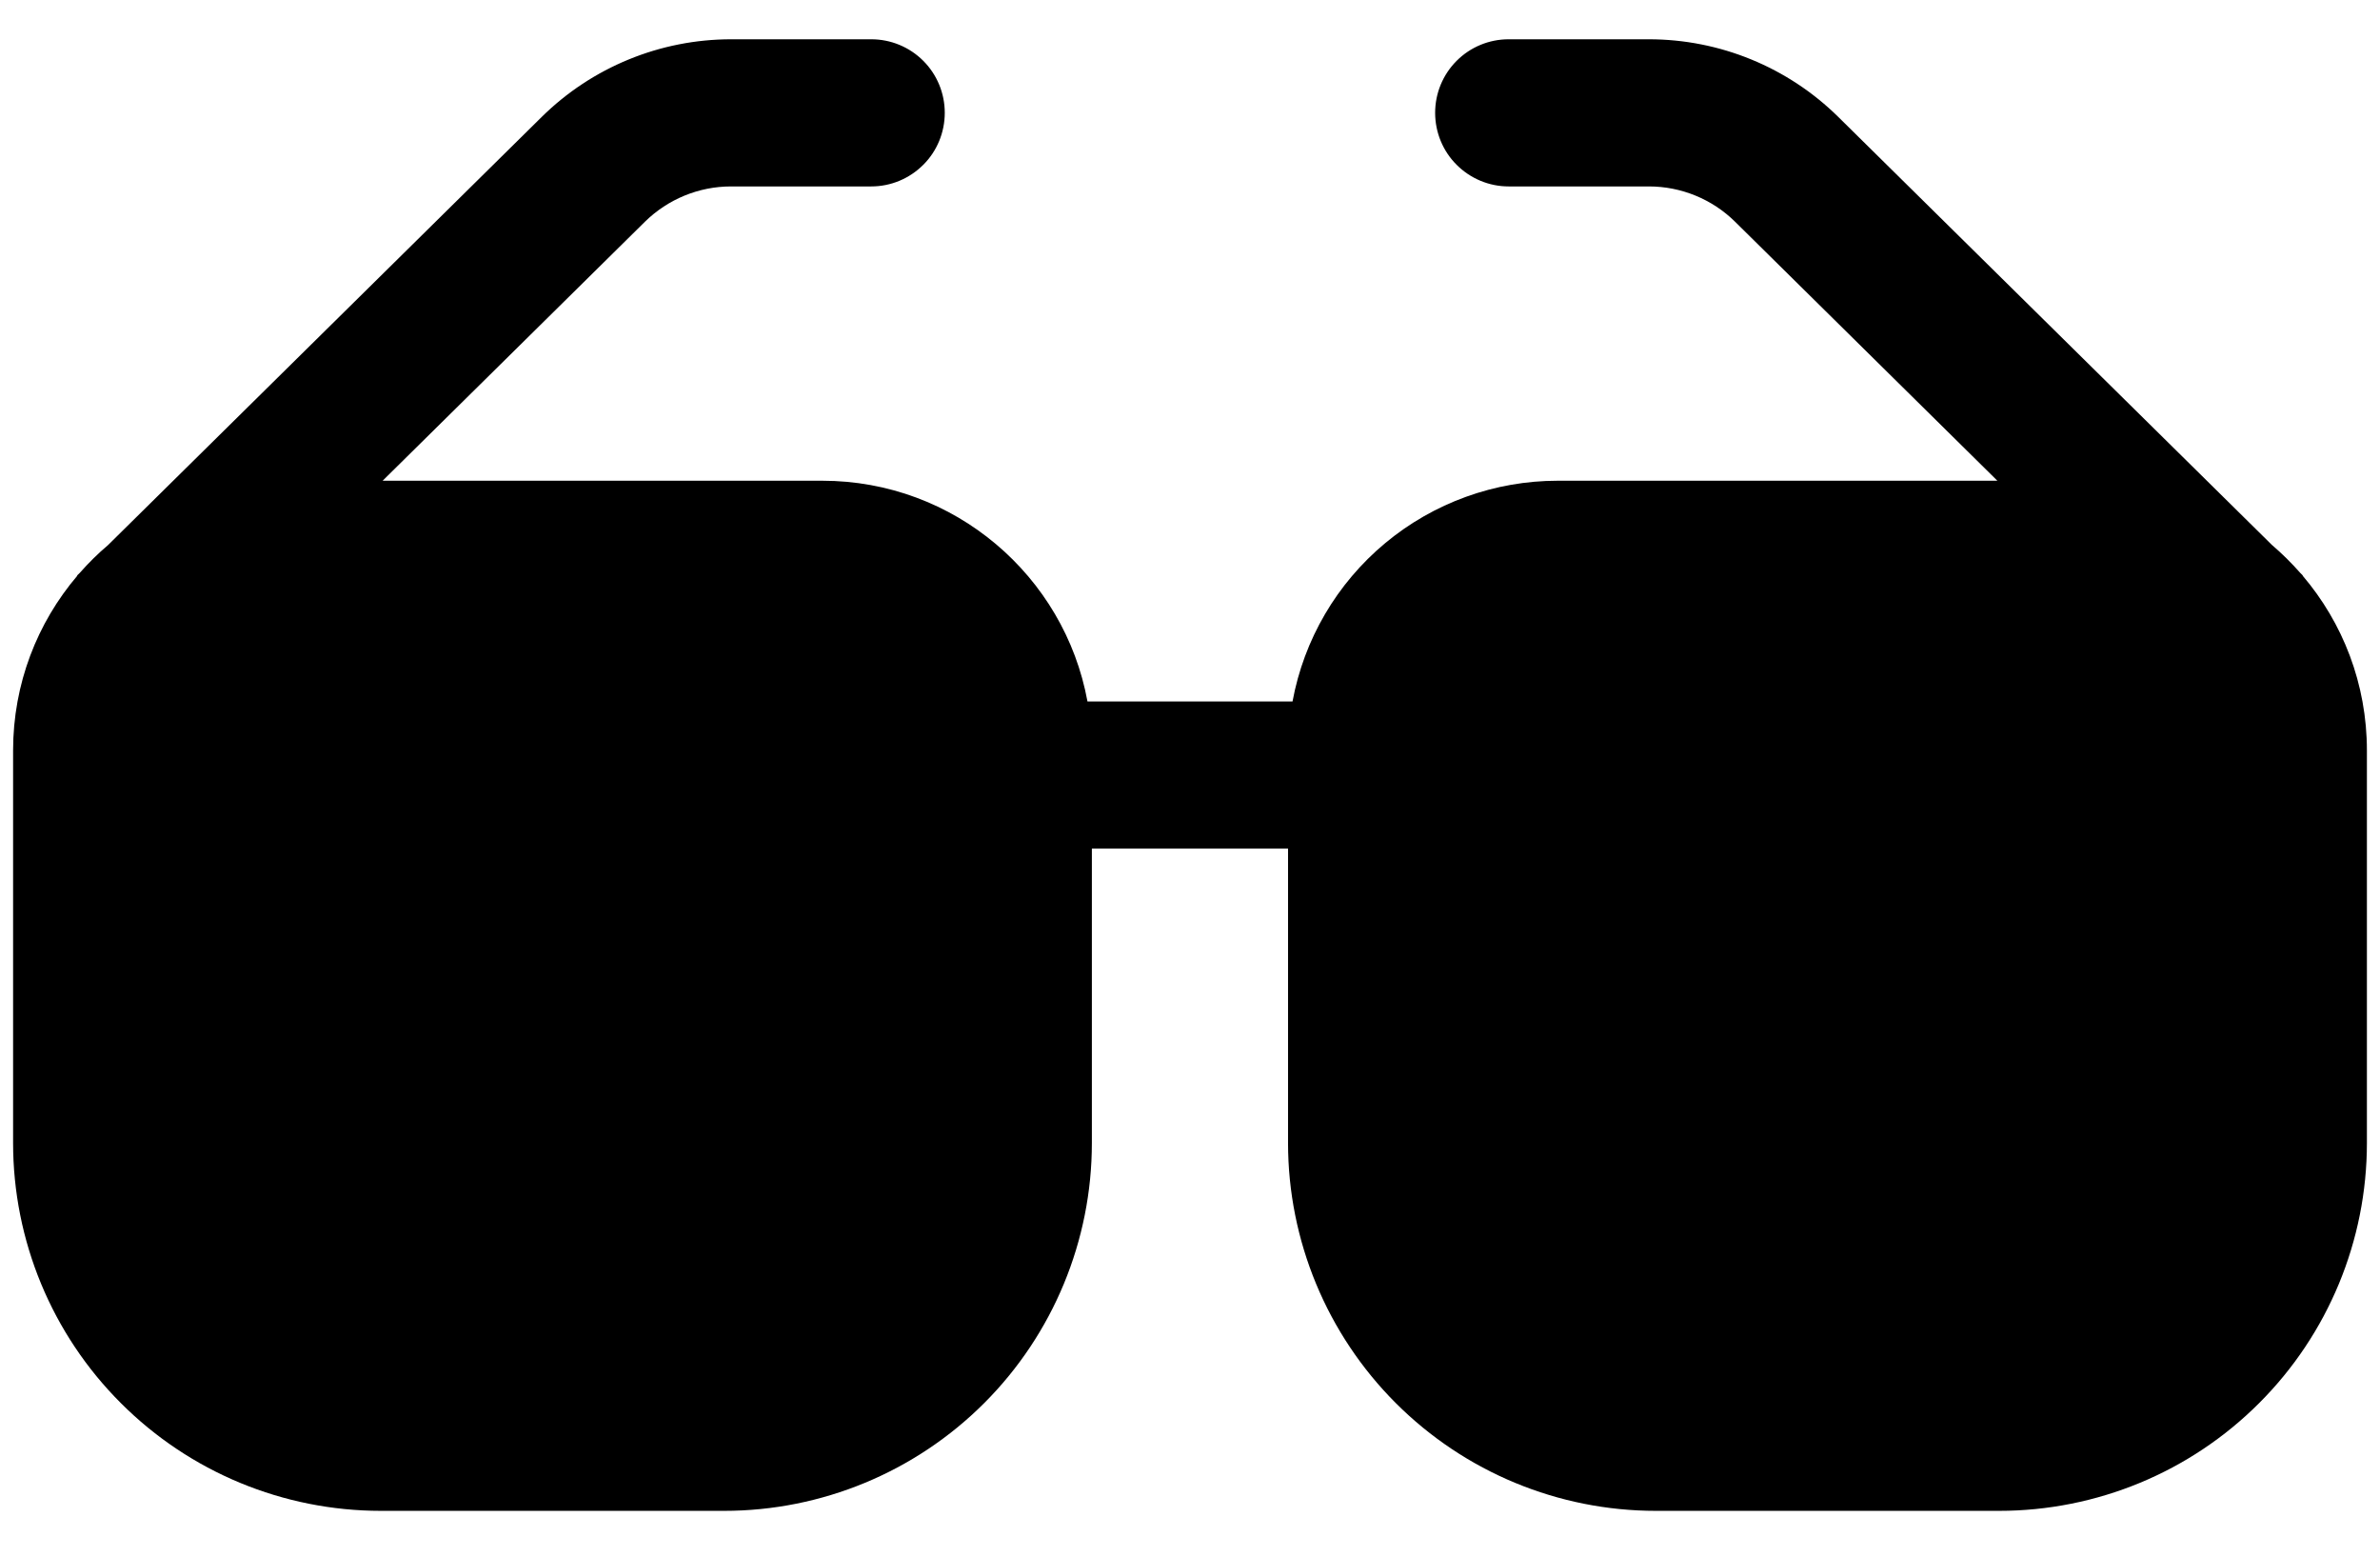 <!-- <svg width="24" height="28" viewBox="0 0 24 28" fill="none" xmlns="http://www.w3.org/2000/svg">
<path d="M5.66666 17V8.768C5.66666 7 7.66666 5 11.6667 5C15.6667 5 17.6667 7 17.6667 8.768V17M8.99999 1H14.3333M3.66666 21V17H19.6667V21H3.66666Z" stroke="black" stroke-width="2" stroke-linecap="round" stroke-linejoin="round"/>
<path d="M1 9V17H22.3333V9M7 27H16.3333M11.6667 21V27M11.6667 1V5" stroke="black" stroke-width="2" stroke-linecap="round" stroke-linejoin="round"/>
</svg> -->
<svg width="26" height="17" viewBox="0 0 26 17" fill="none" xmlns="http://www.w3.org/2000/svg">
<path d="M7.986 2.036C7.634 2.036 7.297 2.175 7.046 2.421L4.18 5.25H8.982C10.426 5.25 11.629 6.289 11.88 7.661H14.12C14.245 6.984 14.603 6.372 15.133 5.931C15.662 5.491 16.329 5.25 17.018 5.25H21.82L18.954 2.421C18.703 2.174 18.365 2.036 18.013 2.036H16.481C16.268 2.036 16.064 1.951 15.913 1.8C15.762 1.65 15.678 1.445 15.678 1.232C15.678 1.019 15.762 0.815 15.913 0.664C16.064 0.513 16.268 0.429 16.481 0.429H18.013C18.788 0.429 19.532 0.734 20.083 1.278L24.819 5.951C24.93 6.046 25.034 6.149 25.131 6.259L25.157 6.285L25.155 6.287C25.593 6.801 25.857 7.468 25.857 8.196V12.482C25.857 13.548 25.434 14.57 24.68 15.323C23.927 16.077 22.905 16.5 21.839 16.5H18.089C17.024 16.5 16.002 16.077 15.248 15.323C14.495 14.57 14.071 13.548 14.071 12.482V9.268H11.928V12.482C11.928 13.548 11.505 14.57 10.752 15.323C9.998 16.077 8.976 16.5 7.911 16.5H4.161C3.095 16.5 2.073 16.077 1.32 15.323C0.566 14.57 0.143 13.548 0.143 12.482V8.196C0.143 7.468 0.407 6.801 0.845 6.287L0.842 6.285L0.871 6.257C0.967 6.148 1.07 6.046 1.18 5.953L5.917 1.278C6.468 0.734 7.212 0.429 7.987 0.429H9.518C9.731 0.429 9.935 0.513 10.086 0.664C10.237 0.815 10.321 1.019 10.321 1.232C10.321 1.445 10.237 1.65 10.086 1.8C9.935 1.951 9.731 2.036 9.518 2.036H7.986Z" fill="black"/>
</svg>
